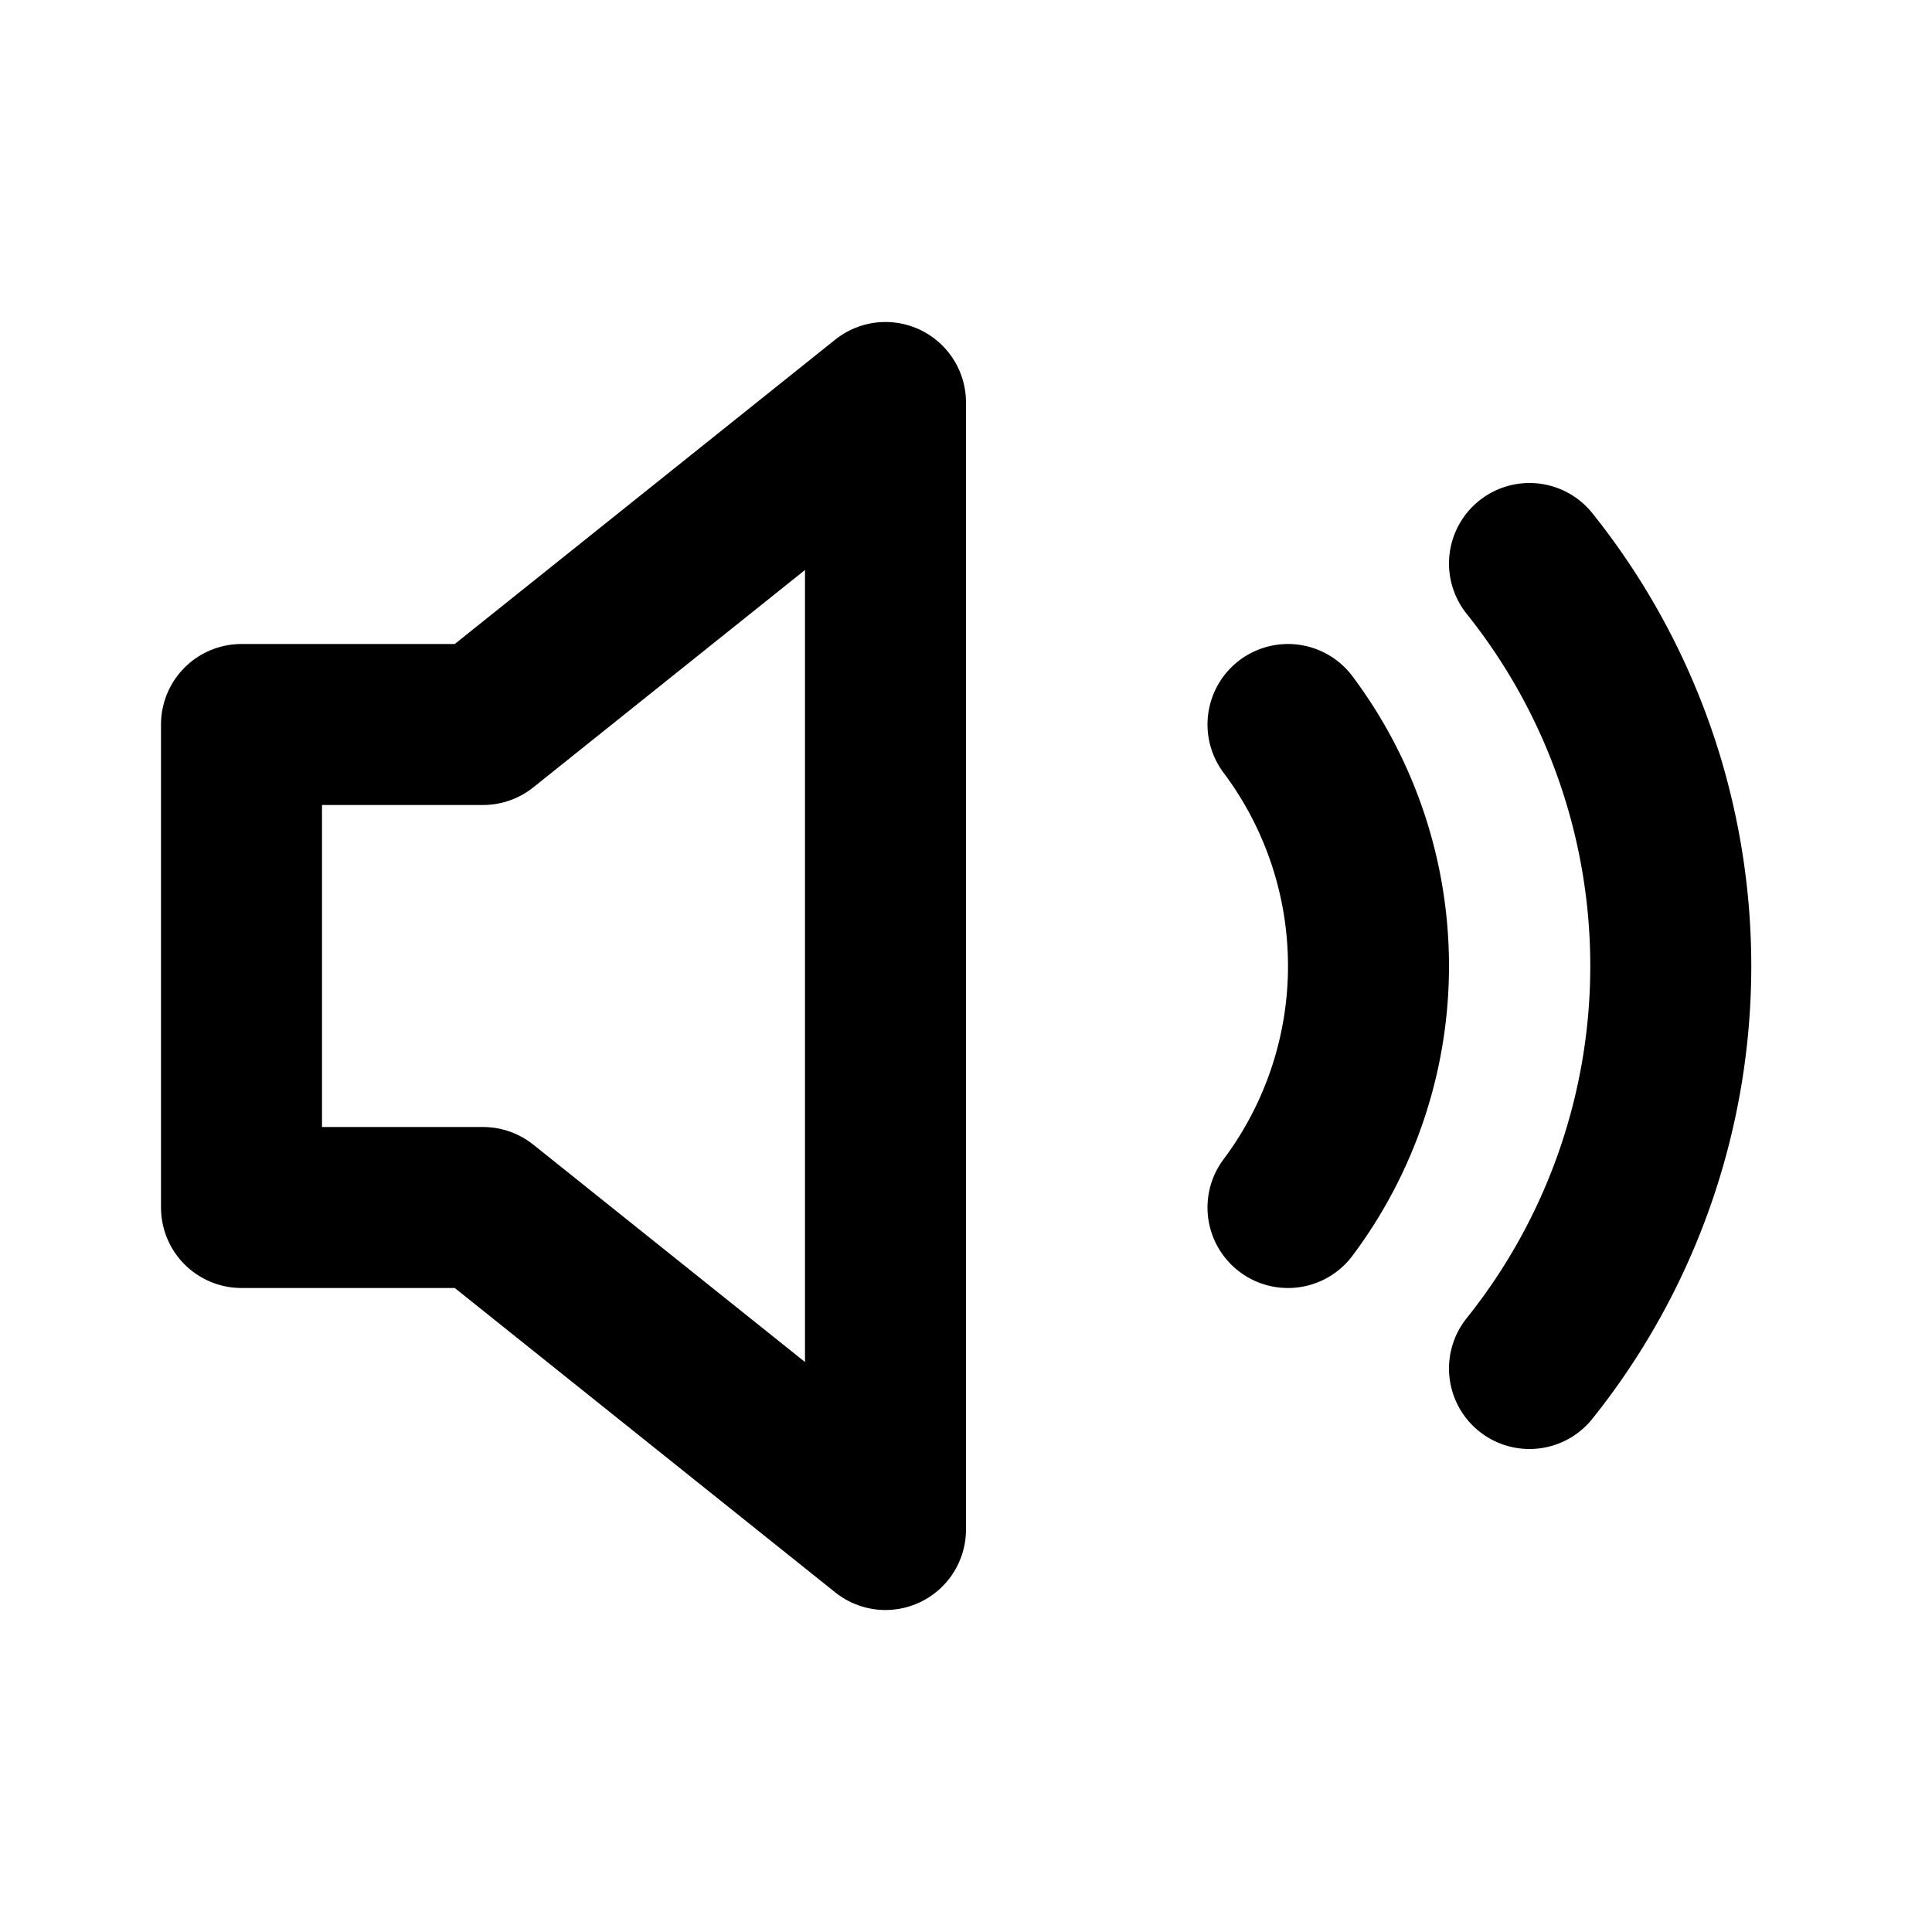 <svg xmlns="http://www.w3.org/2000/svg" width="24" height="24" viewBox="0 0 24 24" fill="none" stroke="currentColor" stroke-width="2" stroke-linecap="round" stroke-linejoin="round">
  <path d="M11 5L6 9H3v6h3l5 4V5z"/>
  <path d="M16 9a5 5 0 0 1 0 6"/>
  <path d="M19 7a8 8 0 0 1 0 10"/>
</svg>
